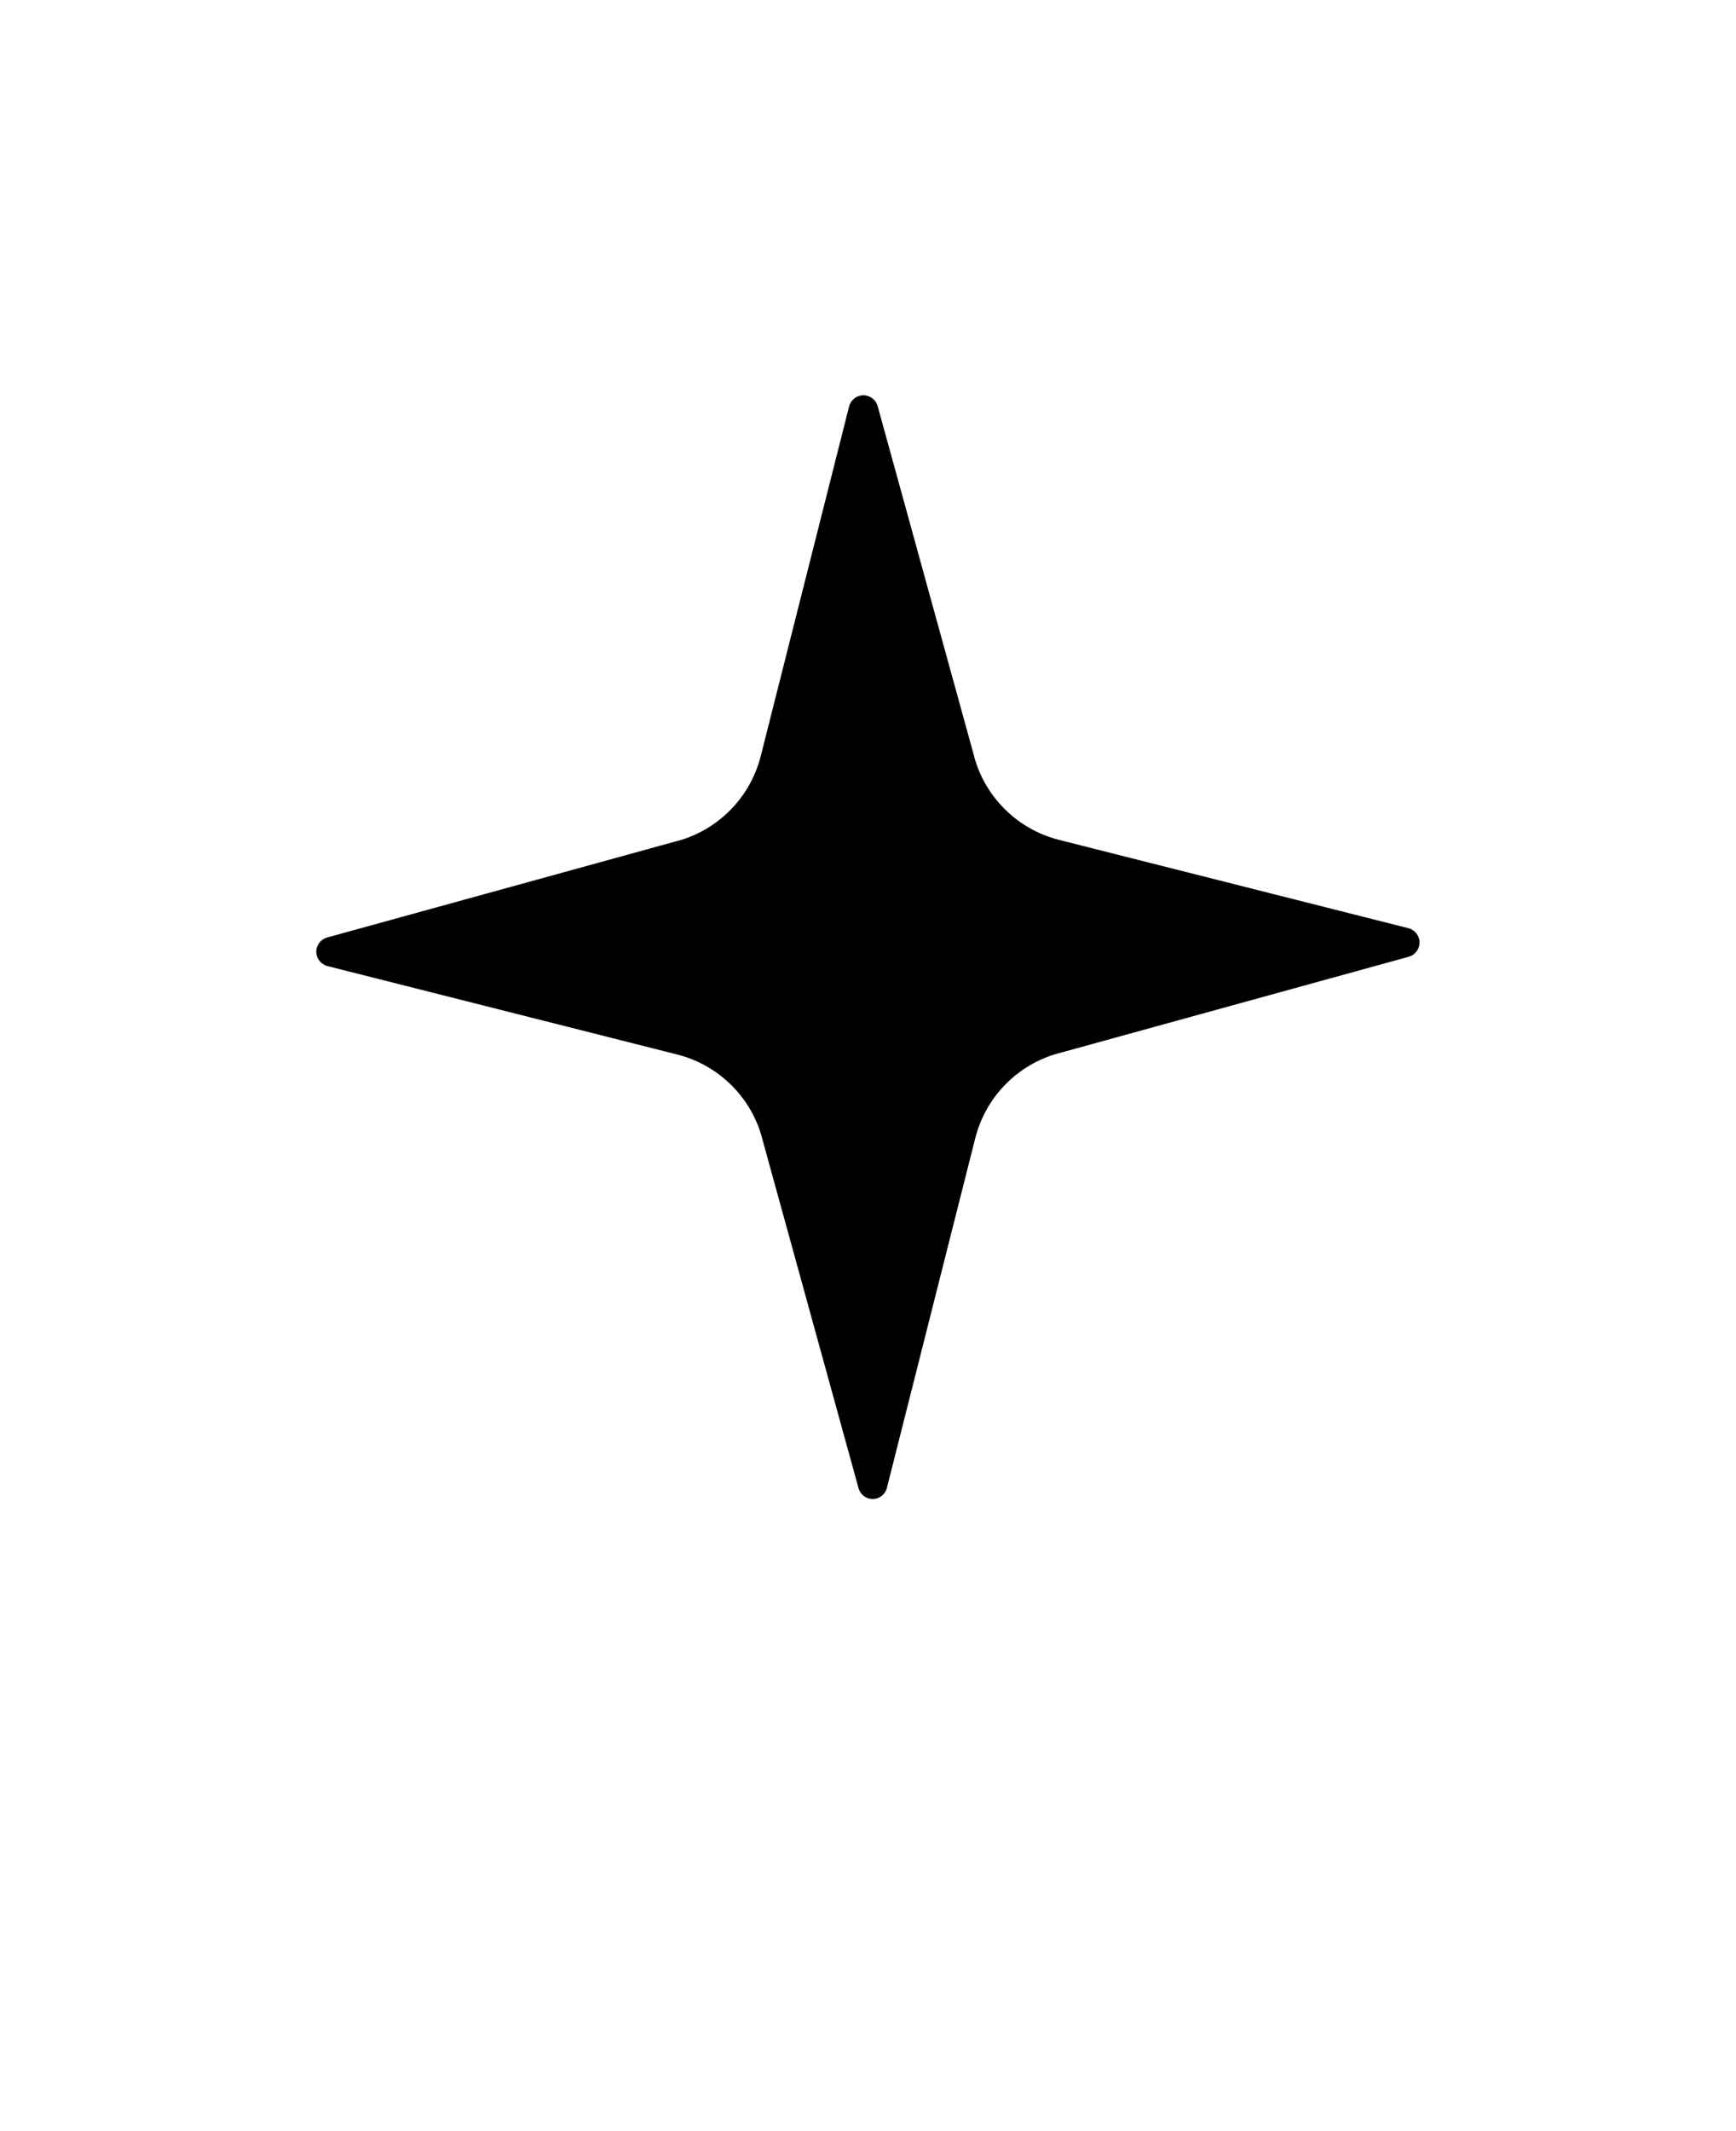 <svg xmlns="http://www.w3.org/2000/svg" version="1.1" viewBox="-5.0 -10.0 110.0 135.0"><path d="m50.305 84.957c-0.426 0.004-0.797-0.281-0.906-0.688l-6.117-22.195 0.004-0.004c-0.711-2.594-2.762-4.606-5.371-5.269l-22.16-5.602c-0.414-0.102-0.707-0.473-0.715-0.898-0.004-0.426 0.281-0.801 0.691-0.914l22.195-6.117 0.004 0.004c2.59-0.711 4.602-2.754 5.269-5.359l5.602-22.164v0.004c0.102-0.414 0.473-0.707 0.898-0.715 0.426-0.004 0.801 0.281 0.914 0.691l6.117 22.195-0.004 0.004c0.711 2.59 2.754 4.602 5.359 5.269l22.164 5.602h-0.004c0.414 0.105 0.703 0.48 0.703 0.906s-0.289 0.797-0.703 0.906l-22.195 6.117v-0.004c-2.582 0.715-4.586 2.758-5.25 5.359l-5.602 22.164v-0.004c-0.098 0.418-0.473 0.711-0.898 0.711zm33.648-35.004"/></svg>